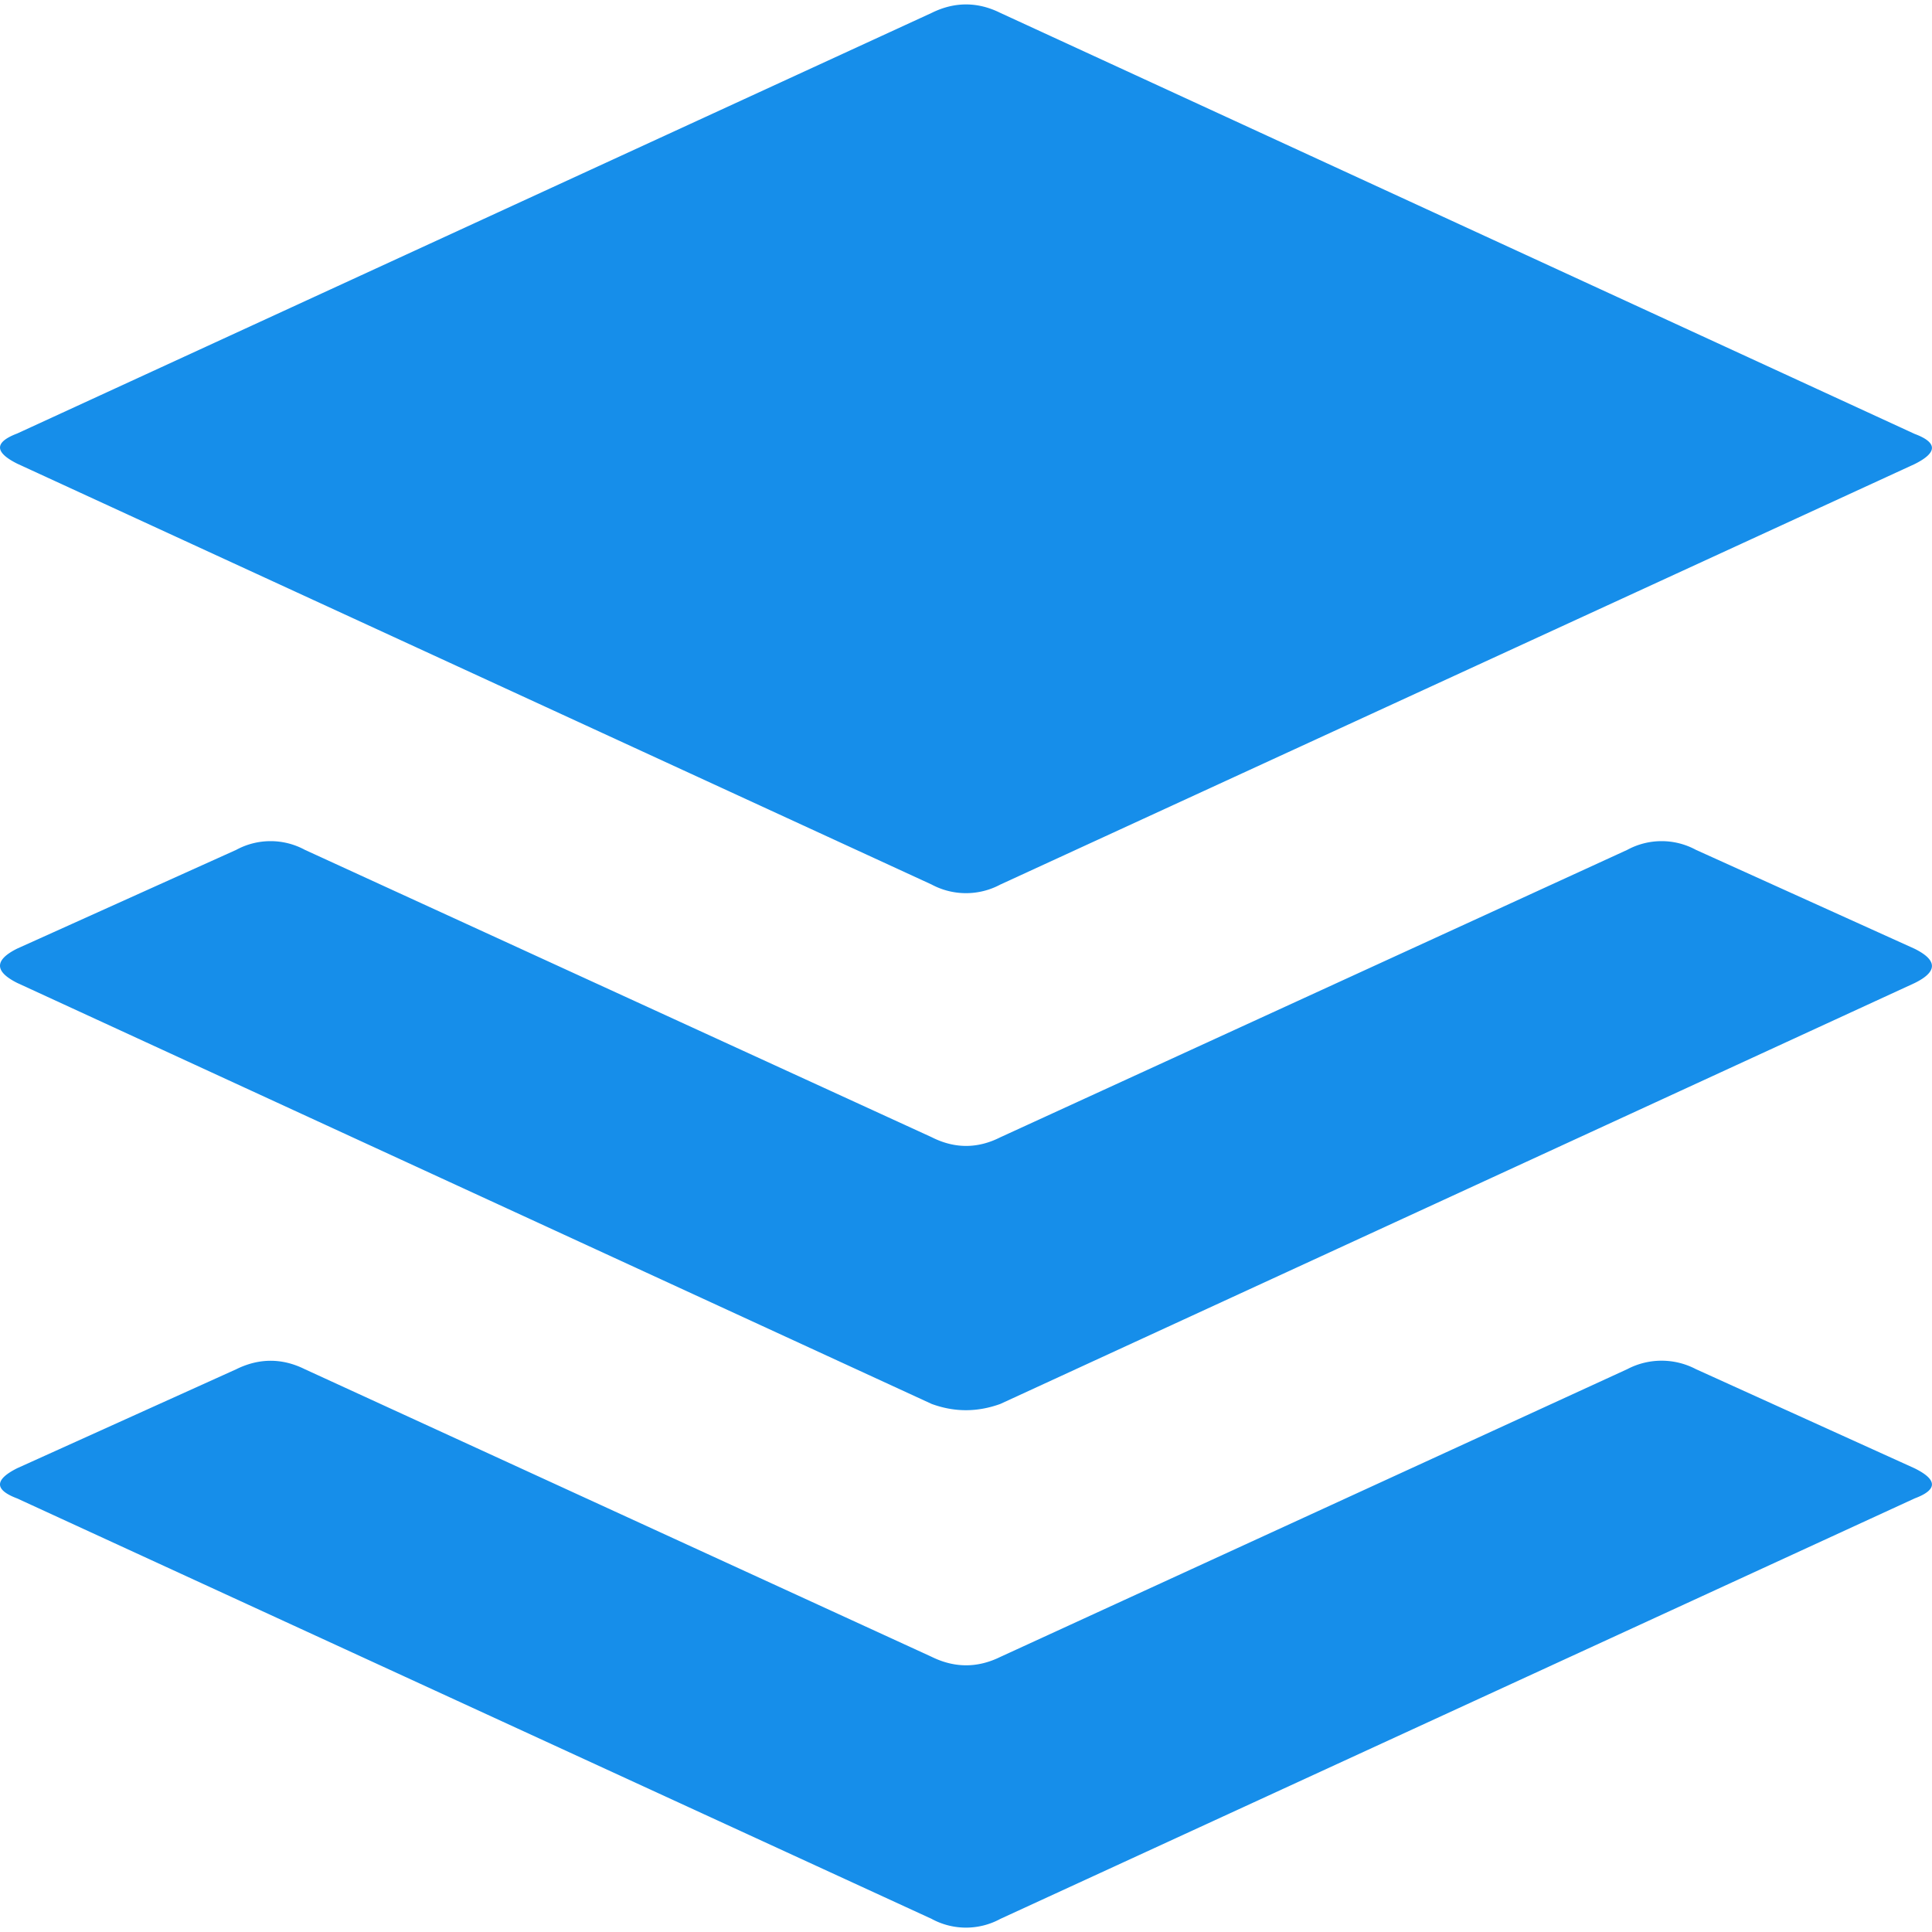 <svg xmlns="http://www.w3.org/2000/svg" width="24" height="24"><path fill="#168eea" d="M23.784 18.24c.287.142.287.267 0 .374l-11.357 5.223a.893.893 0 0 1-.854 0L.213 18.614c-.284-.107-.284-.232 0-.375l2.722-1.23c.284-.14.57-.14.852 0l7.787 3.573c.285.14.57.14.854 0l7.787-3.574a.917.917 0 0 1 .852 0zm0-6.454c.287.143.287.285 0 .426L12.427 17.44c-.287.104-.57.104-.854 0L.213 12.21c-.284-.143-.284-.284 0-.426l2.722-1.227a.894.894 0 0 1 .852 0l7.787 3.57c.285.144.57.144.854 0l7.787-3.57a.894.894 0 0 1 .852 0zM.214 5.76c-.285-.143-.285-.267 0-.375L11.574.16c.283-.14.57-.14.852 0l11.358 5.23c.287.107.287.232 0 .375l-11.357 5.223a.904.904 0 0 1-.854 0z"/></svg>